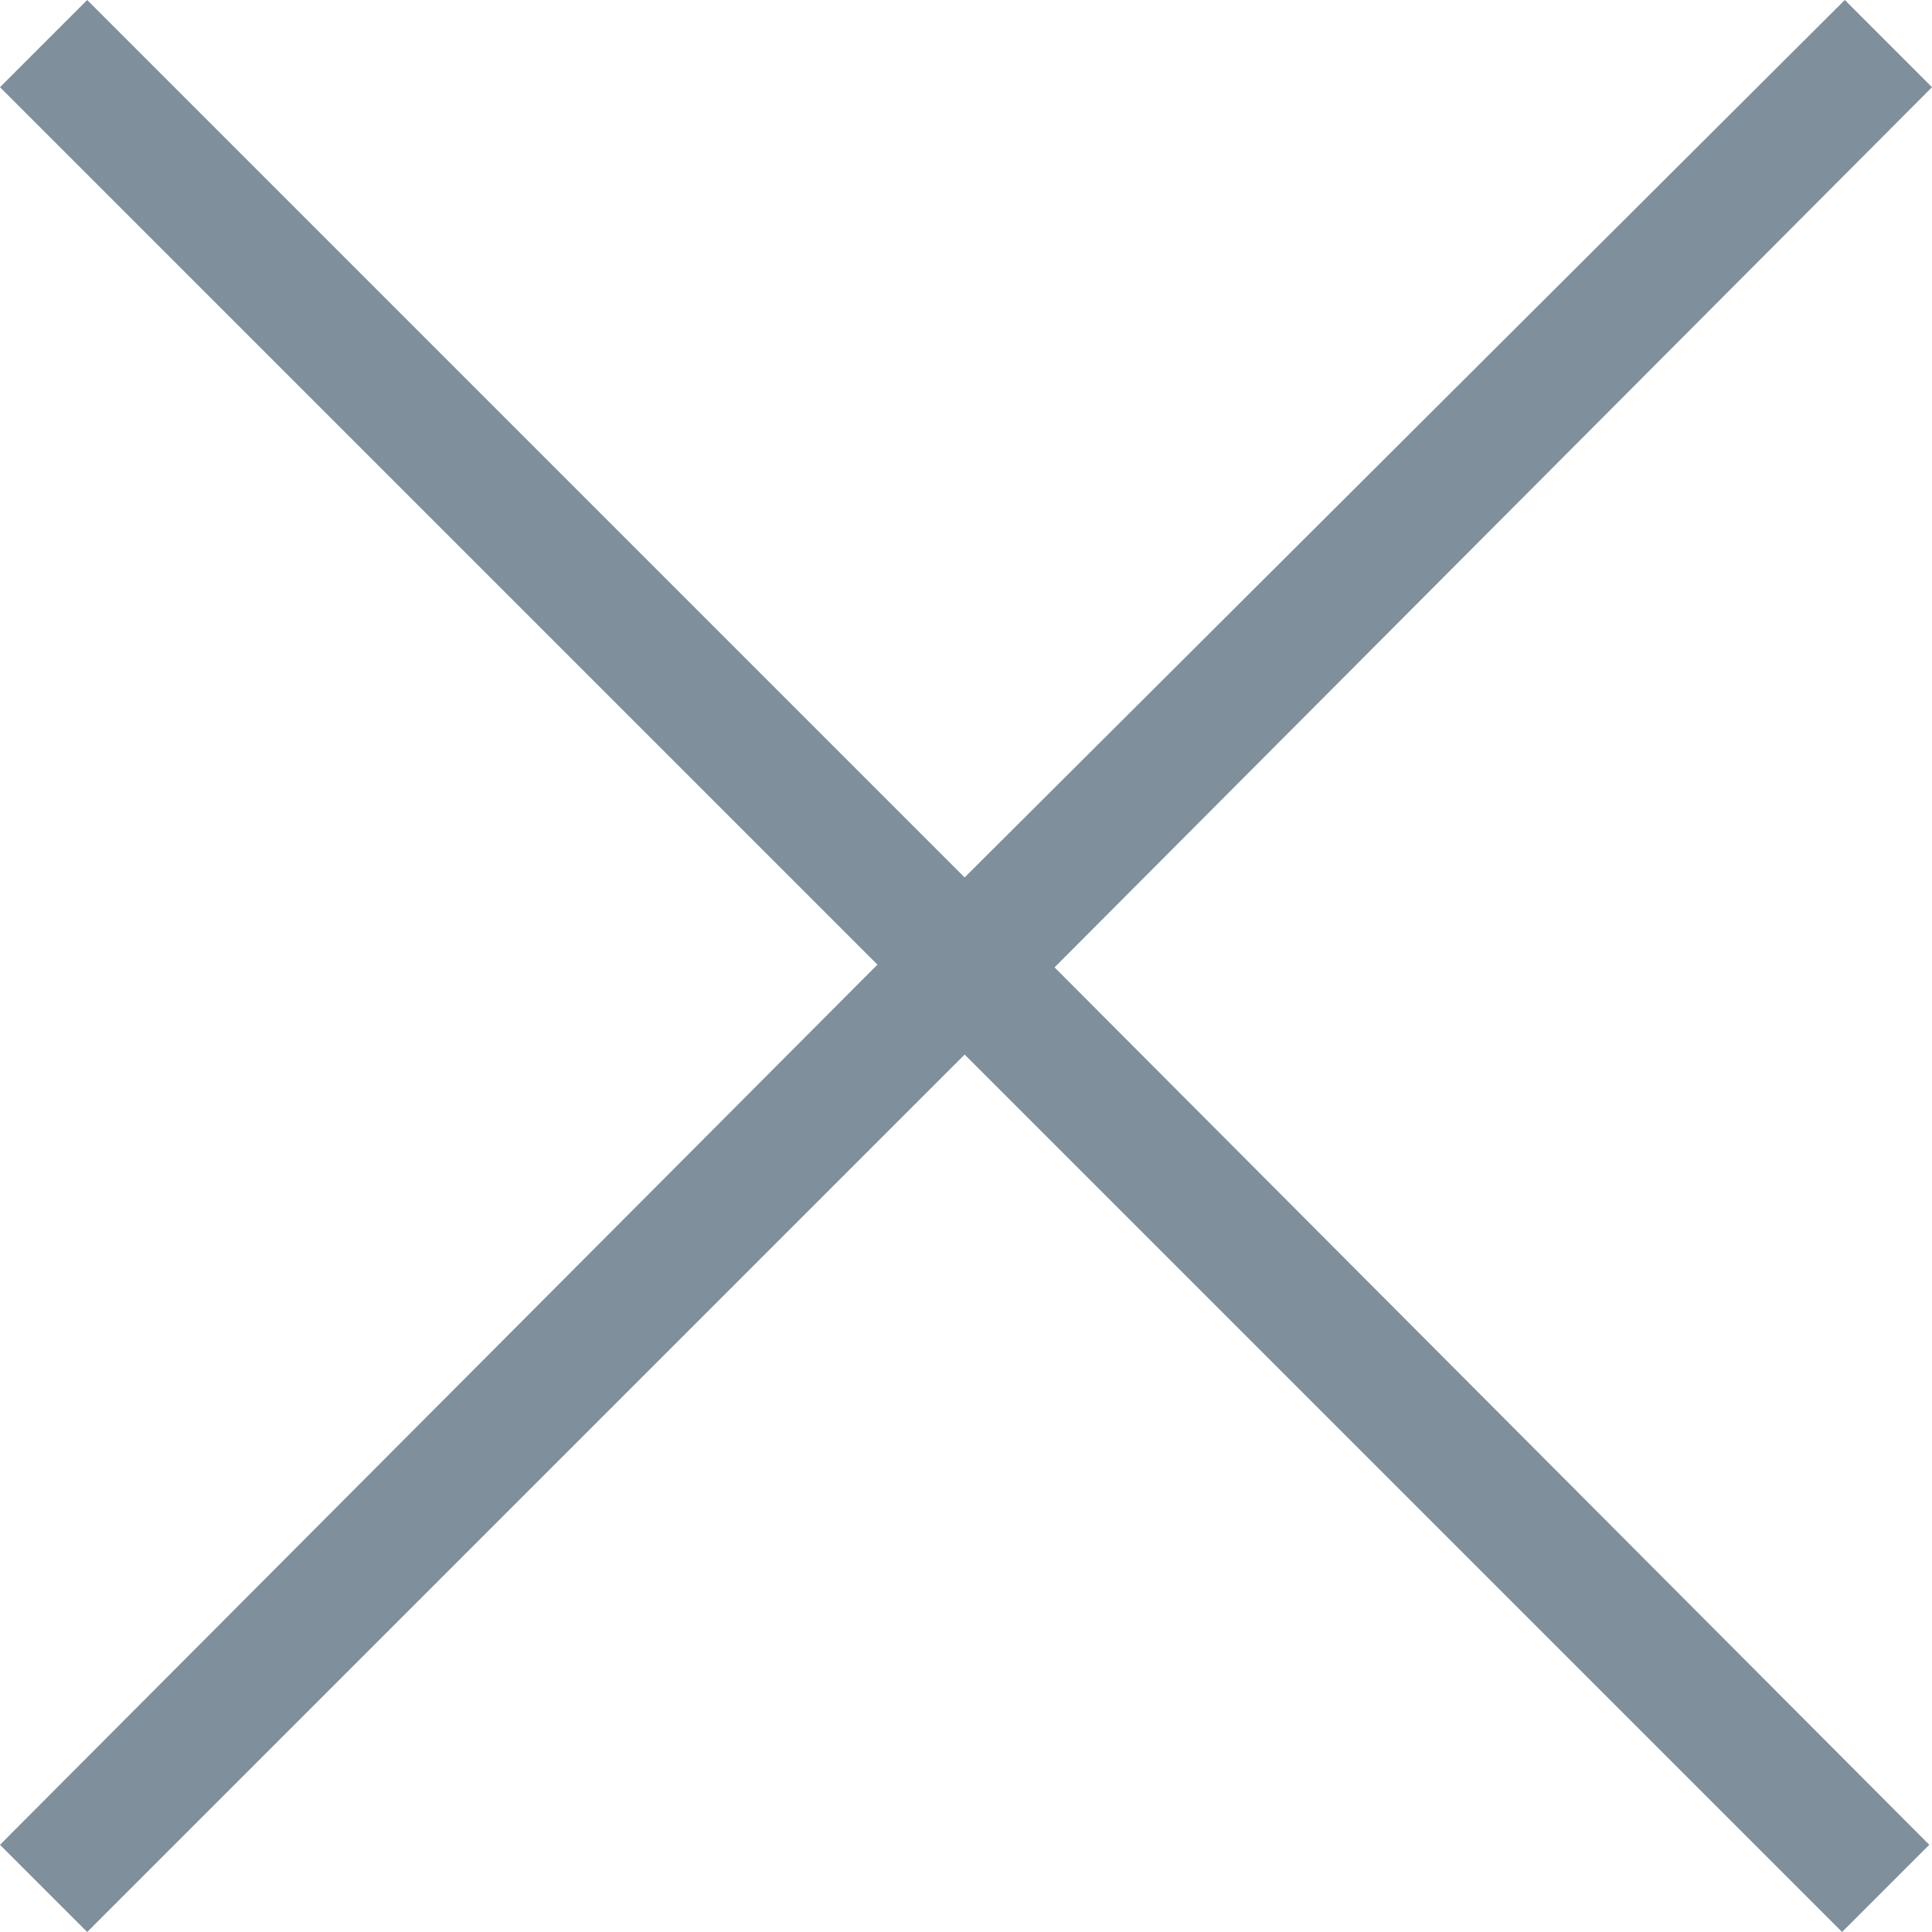 <?xml version="1.0" encoding="utf-8"?>
<!-- Generator: Adobe Illustrator 22.0.1, SVG Export Plug-In . SVG Version: 6.00 Build 0)  -->
<svg version="1.1" id="Layer_1" xmlns="http://www.w3.org/2000/svg" xmlns:xlink="http://www.w3.org/1999/xlink" x="0px" y="0px"
	 viewBox="0 0 70.9 70.9" style="enable-background:new 0 0 70.9 70.9;" xml:space="preserve">
<style type="text/css">
	.st0{fill:#7F8F9C;}
</style>
<g>
	<path class="st0" d="M70.9,3.2L67.7,0L35.4,32.2L3.2,0L0,3.2l32.2,32.2L0,67.7l3.2,3.2l32.2-32.2l32.2,32.2l3.2-3.2L38.7,35.5
		L70.9,3.2z M70.9,3.2"/>
</g>
</svg>
